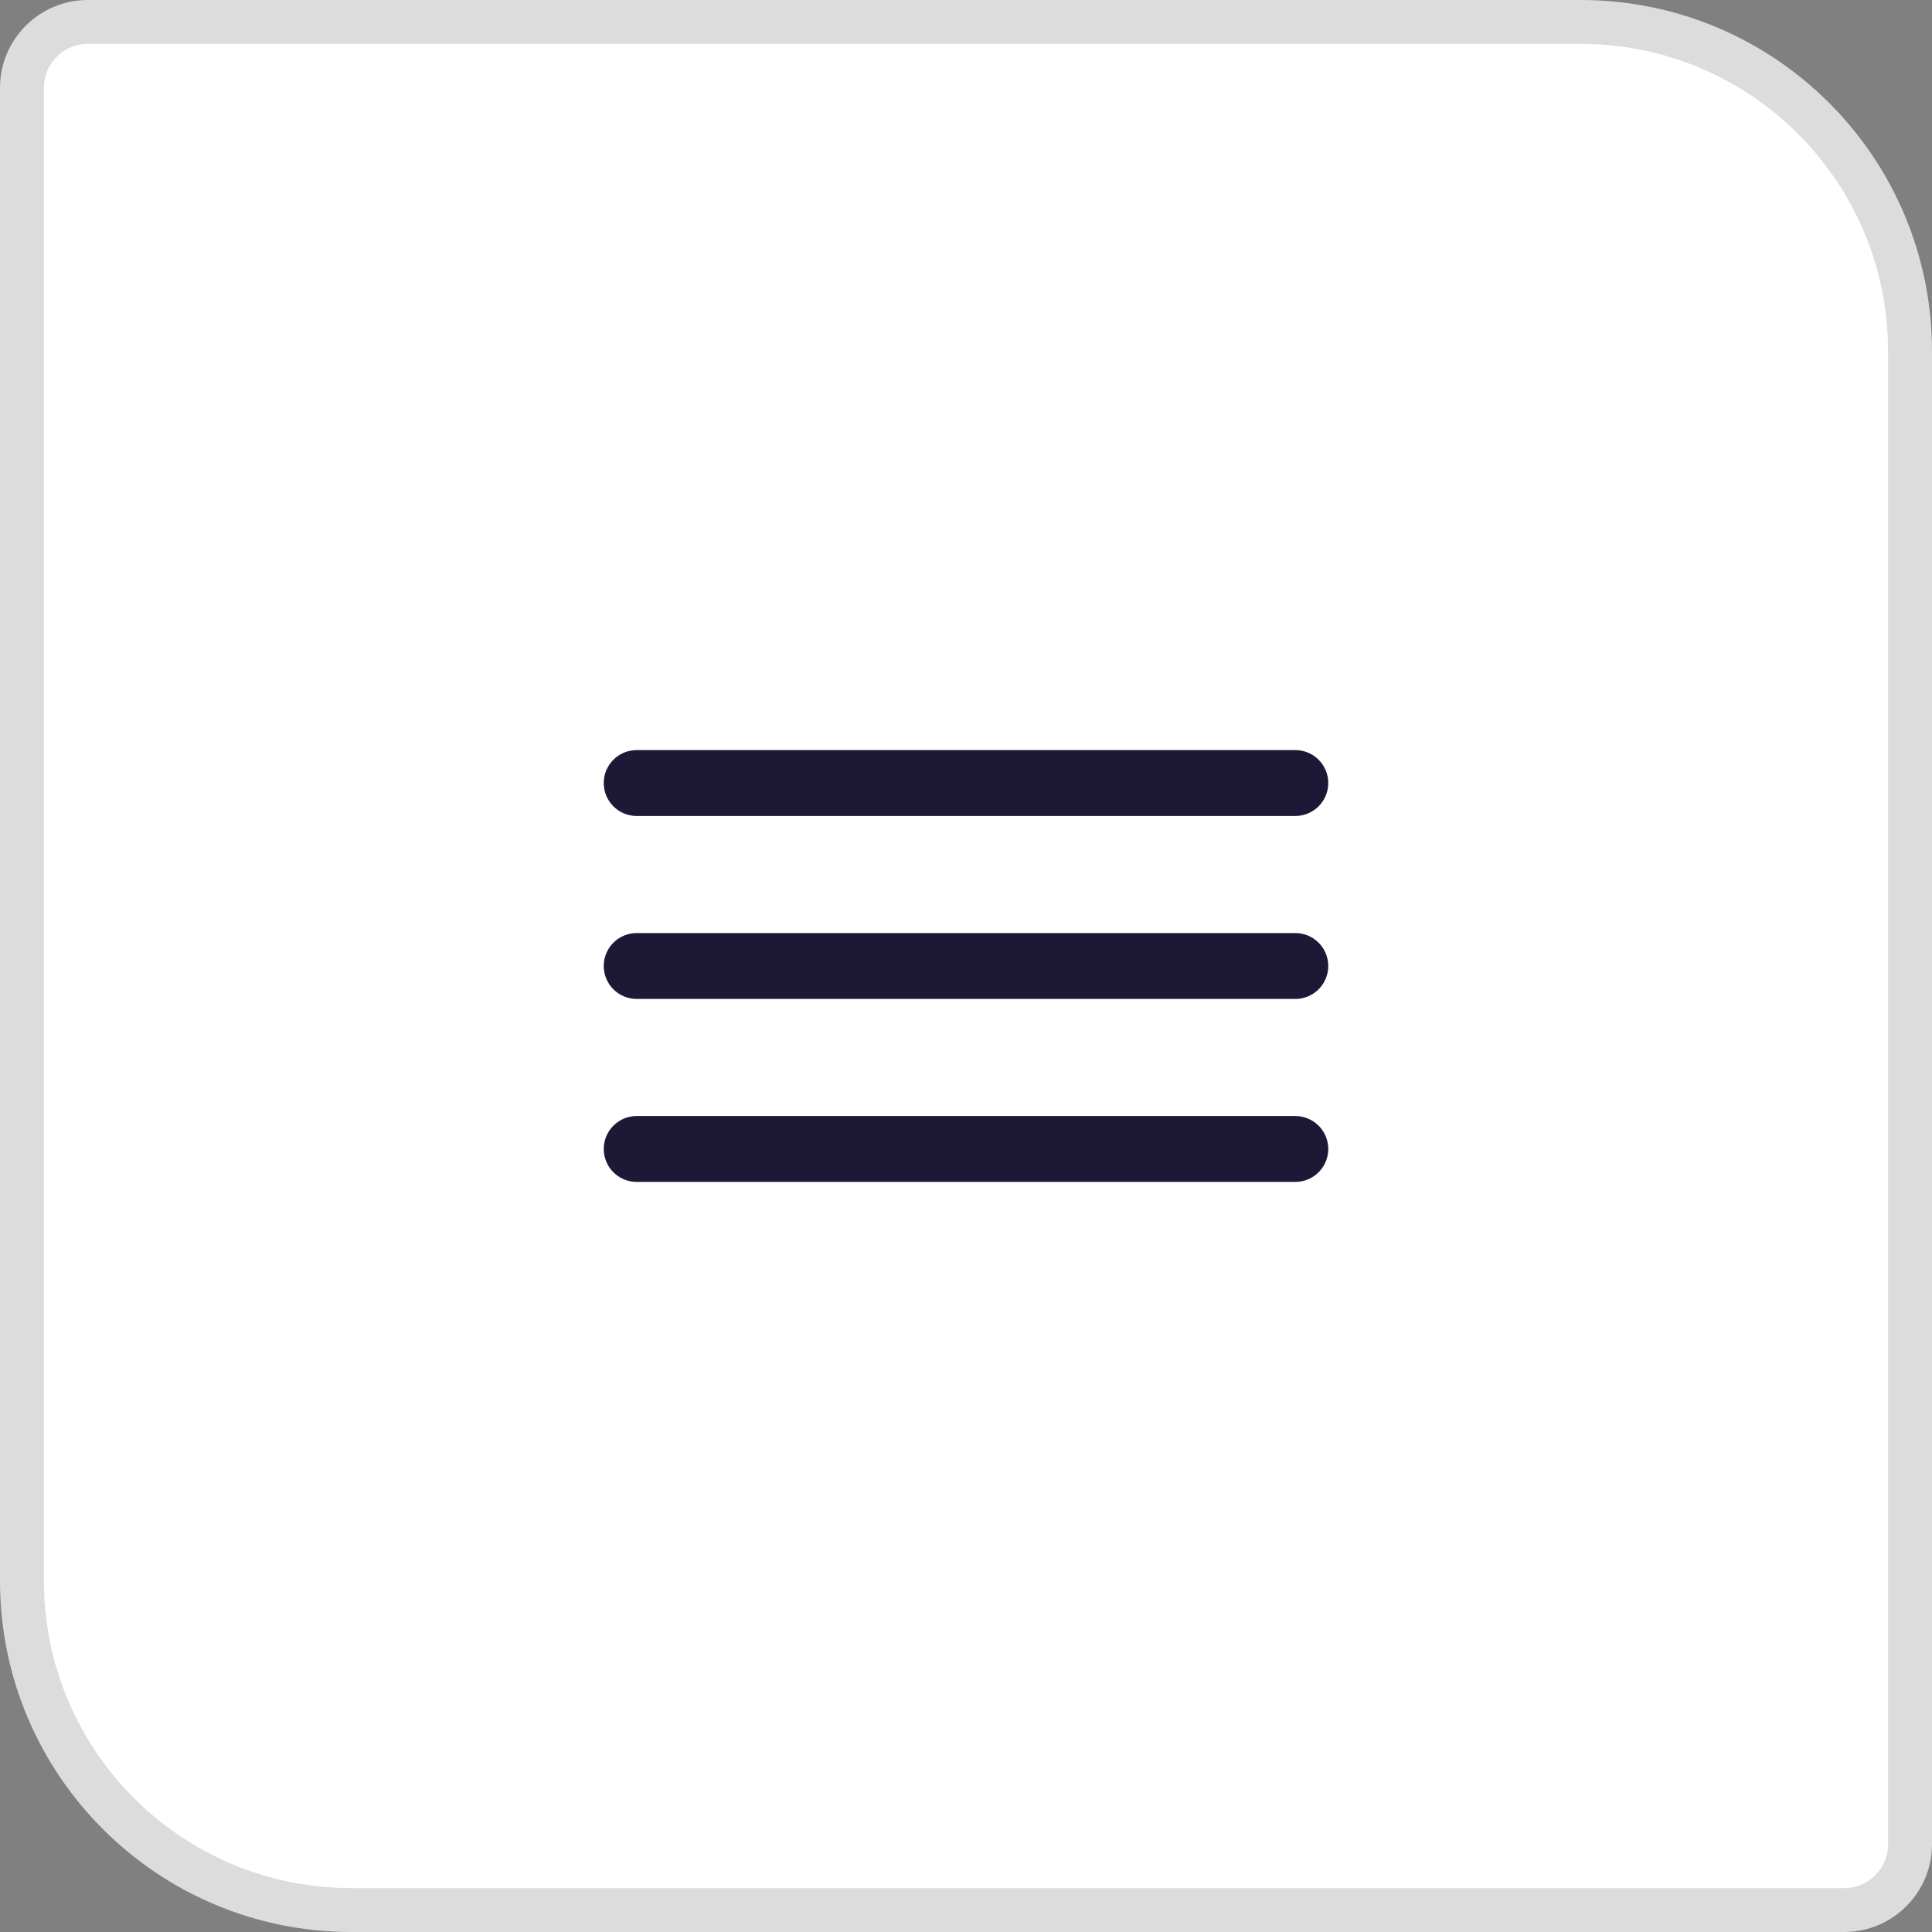 <svg width="44" height="44" viewBox="0 0 44 44" fill="none" xmlns="http://www.w3.org/2000/svg">
<rect x="0" y="0" width="44" height="44" fill="#808080" stroke="none"/>
<path d="M0.5 2C0.5 1.172 1.172 0.5 2 0.5H36C40.142 0.5 43.5 3.858 43.5 8V42C43.5 42.828 42.828 43.5 42 43.5H8C3.858 43.5 0.5 40.142 0.5 36V2Z" fill="white" stroke="#DCDCDC"/>
<path d="M14.5 17.833H29.5" stroke="#1D1835" stroke-width="1.5" stroke-linecap="round"/>
<path d="M14.5 22H29.5" stroke="#1D1835" stroke-width="1.5" stroke-linecap="round"/>
<path d="M14.5 26.167H29.5" stroke="#1D1835" stroke-width="1.5" stroke-linecap="round"/>
</svg>
